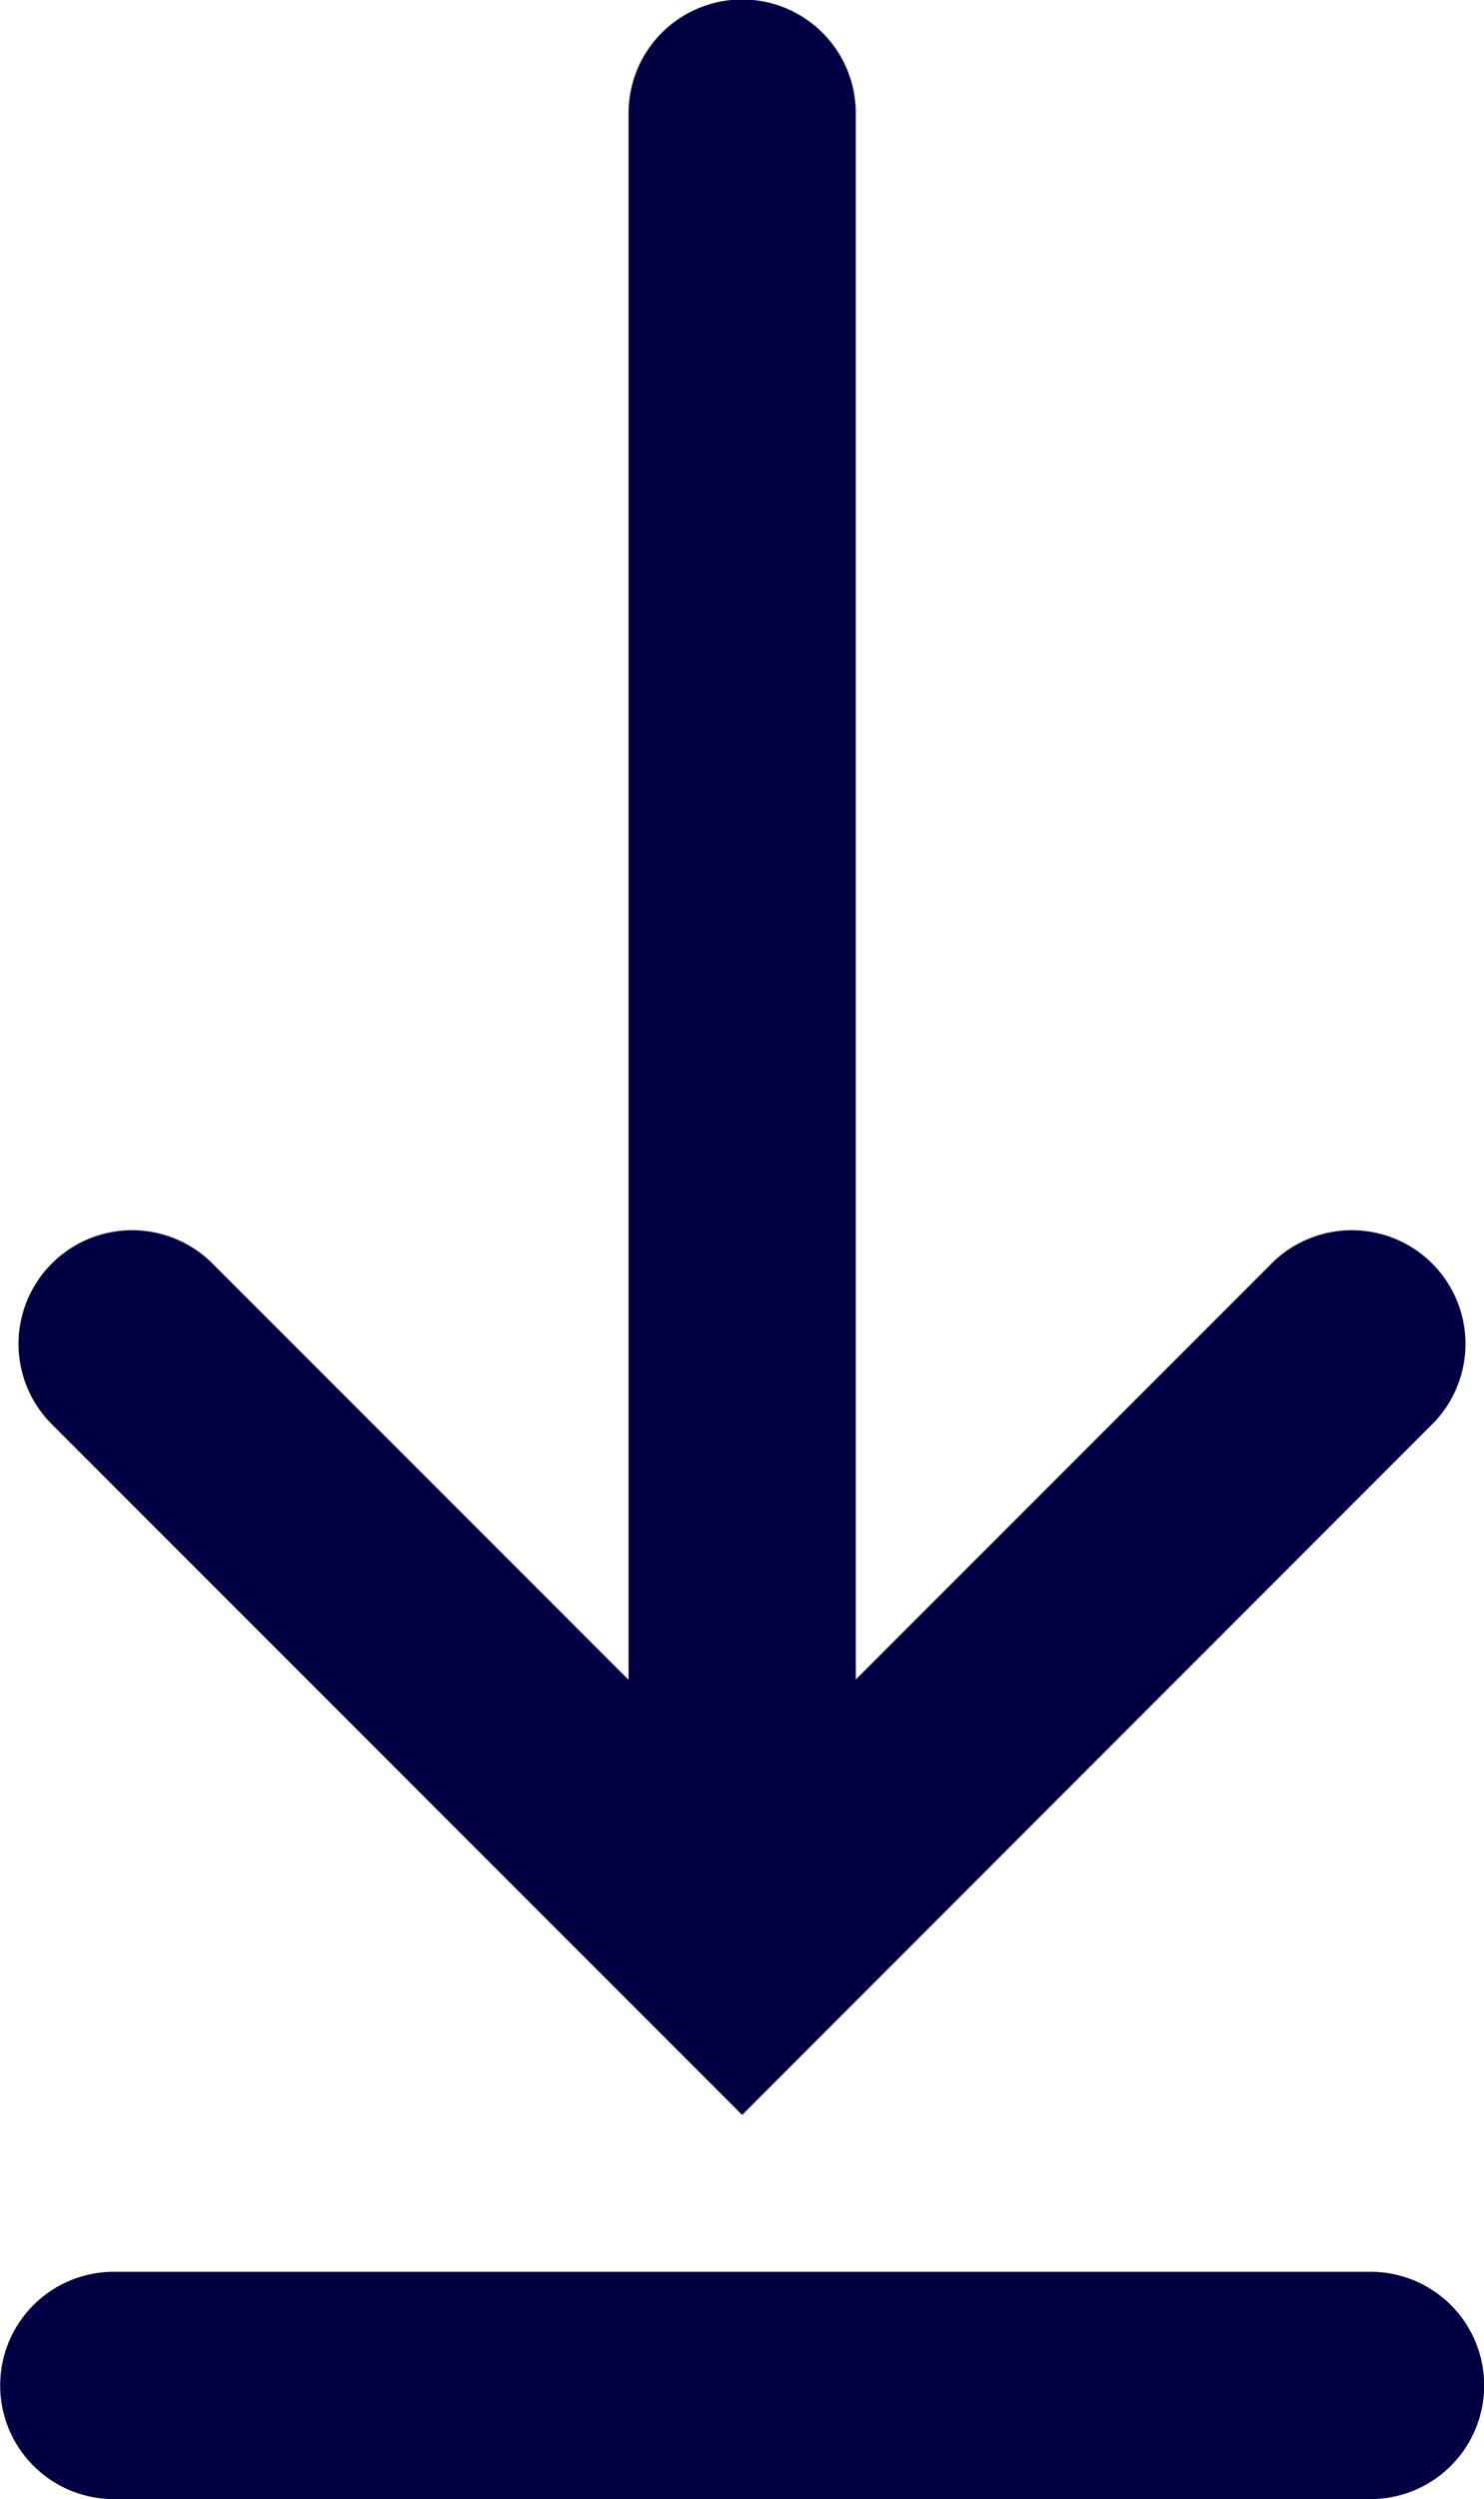 <svg xmlns="http://www.w3.org/2000/svg" width="8.49" height="14.292" viewBox="0 0 8.49 14.292">
  <g id="Сгруппировать_9318" data-name="Сгруппировать 9318" transform="translate(-3533.349 -185.975)">
    <path id="Контур_7278" data-name="Контур 7278" d="M3539.5,197a.65.65,0,0,1-.65-.65v-9.728a.65.65,0,1,1,1.3,0v9.728A.65.65,0,0,1,3539.5,197Z" transform="translate(-1.905)" fill="#010043"/>
    <path id="Контур_7279" data-name="Контур 7279" d="M3537.559,201.791l-3.96-3.96a.65.65,0,0,1,.919-.919l3.04,3.04,3.04-3.04a.65.65,0,0,1,.919.919Z" transform="translate(0.036 -3.722)" fill="#010043"/>
    <path id="Контур_7280" data-name="Контур 7280" d="M3541.336,206.912h-7.19a.65.65,0,0,1,0-1.3h7.19a.65.65,0,0,1,0,1.3Z" transform="translate(-0.146 -6.646)" fill="#010043"/>
  </g>
</svg>
